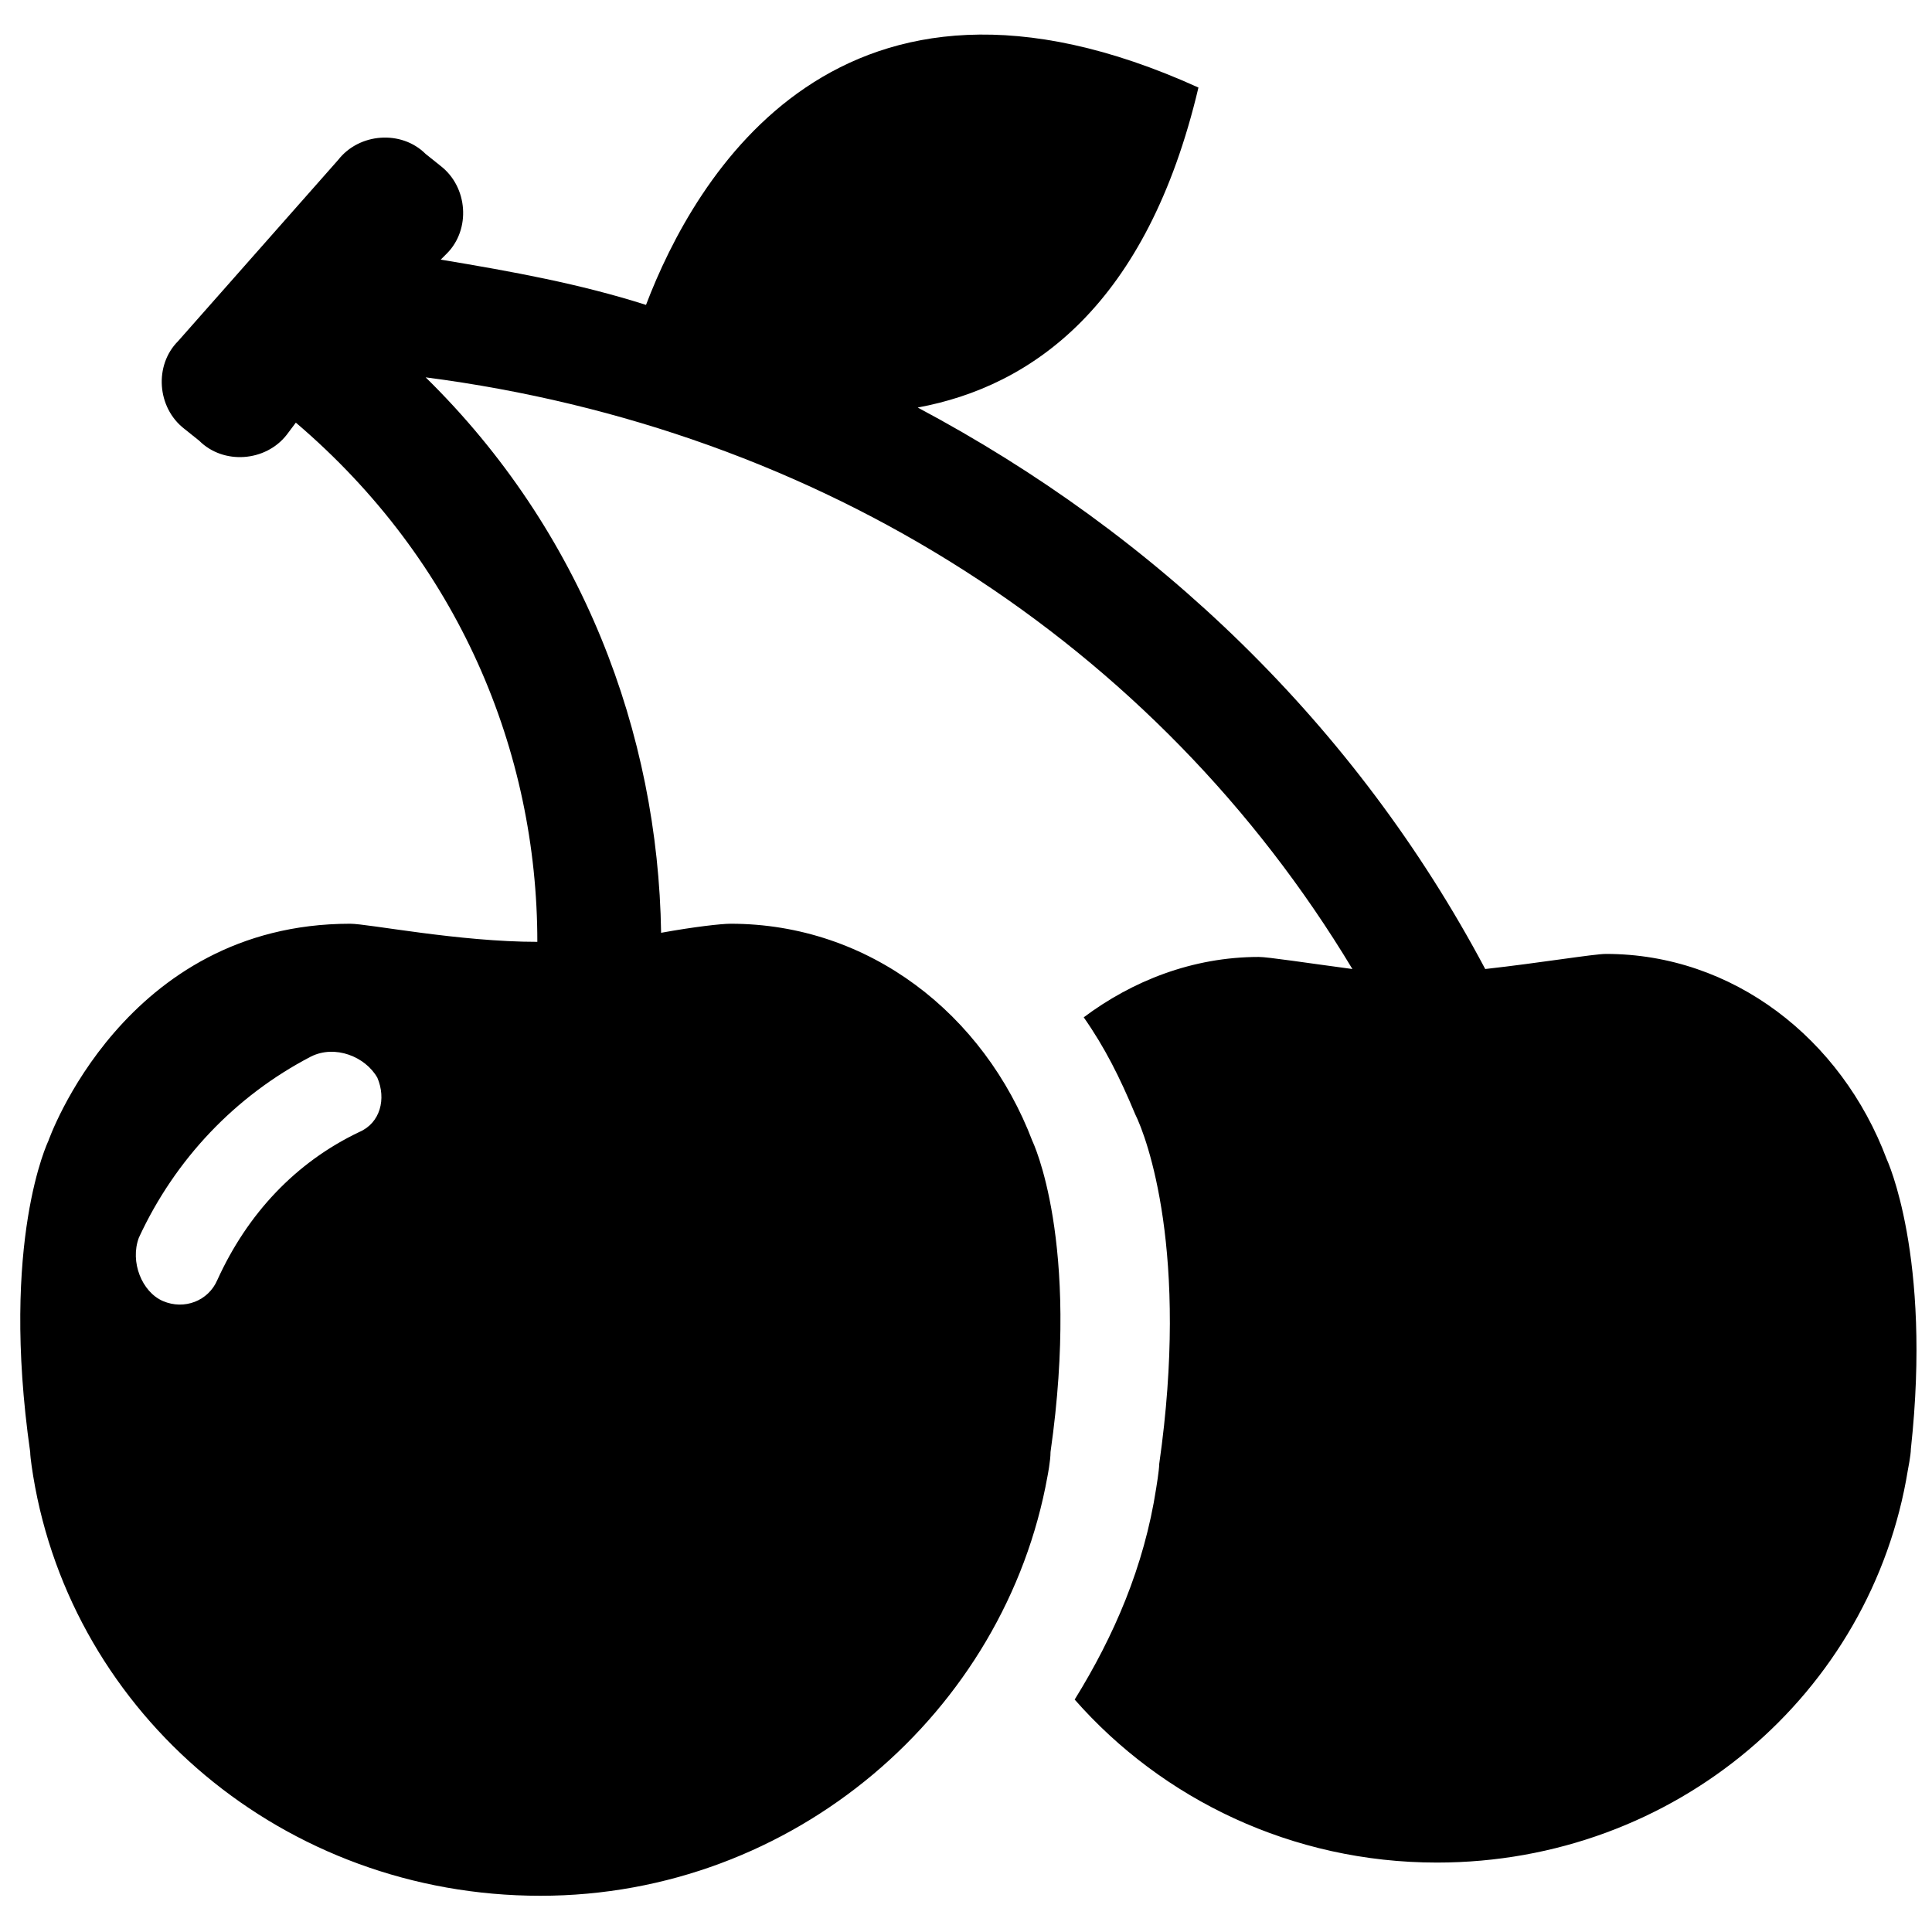 <!-- Generated by IcoMoon.io -->
<svg version="1.1" xmlns="http://www.w3.org/2000/svg" width="32" height="32" viewBox="0 0 32 32">
<title>cherries</title>
<path d="M31.25 19.2v0c-0.75-2-2.55-3.4-4.65-3.4-0.2 0-1.1 0.15-2 0.25-2.15-4.050-5.45-7.2-9.4-9.3 1.9-0.35 3.8-1.7 4.65-5.3-5.95-2.7-8.35 1.5-9.15 3.6-1.1-0.35-2.2-0.55-3.4-0.75l0.1-0.1c0.4-0.4 0.35-1.1-0.1-1.45l-0.25-0.2c-0.4-0.4-1.1-0.35-1.45 0.1l-2.65 3c-0.4 0.4-0.35 1.1 0.1 1.45l0.25 0.2c0.4 0.4 1.1 0.35 1.45-0.1l0.15-0.2c2.7 2.3 4 5.45 4 8.6 0 0 0 0 0 0s0 0 0 0 0 0 0 0c-1.3 0-2.8-0.3-3.1-0.3-3.75 0-5 3.6-5 3.6s-0.8 1.65-0.3 5.15c0 0.1 0.050 0.4 0.050 0.4 0.65 3.95 4.15 6.95 8.4 6.95 4.2 0 7.7-3.050 8.4-6.95 0 0 0.050-0.25 0.050-0.4 0.5-3.5-0.3-5.15-0.3-5.15v0c-0.8-2.1-2.7-3.6-5-3.6-0.15 0-0.6 0.050-1.15 0.15-0.050-3.3-1.3-6.65-3.9-9.2 6.55 0.85 12.1 4.4 15.35 9.8-0.75-0.1-1.4-0.2-1.55-0.2-1.1 0-2.1 0.4-2.9 1 0.35 0.5 0.6 1 0.85 1.6 0.2 0.4 0.9 2.3 0.4 5.8 0 0.1-0.050 0.4-0.050 0.4-0.2 1.3-0.7 2.45-1.35 3.5 1.45 1.65 3.6 2.7 6 2.7 3.95 0 7.2-2.8 7.8-6.5 0 0 0.050-0.25 0.050-0.35 0.35-3.2-0.4-4.8-0.4-4.8zM3.6 21.2c-0.15 0.35-0.55 0.5-0.9 0.35s-0.55-0.65-0.4-1.050c0.6-1.3 1.6-2.35 2.85-3 0.4-0.2 0.9 0 1.1 0.35 0.15 0.35 0.050 0.75-0.3 0.9-1.050 0.5-1.85 1.35-2.35 2.45z"></path>
</svg>
